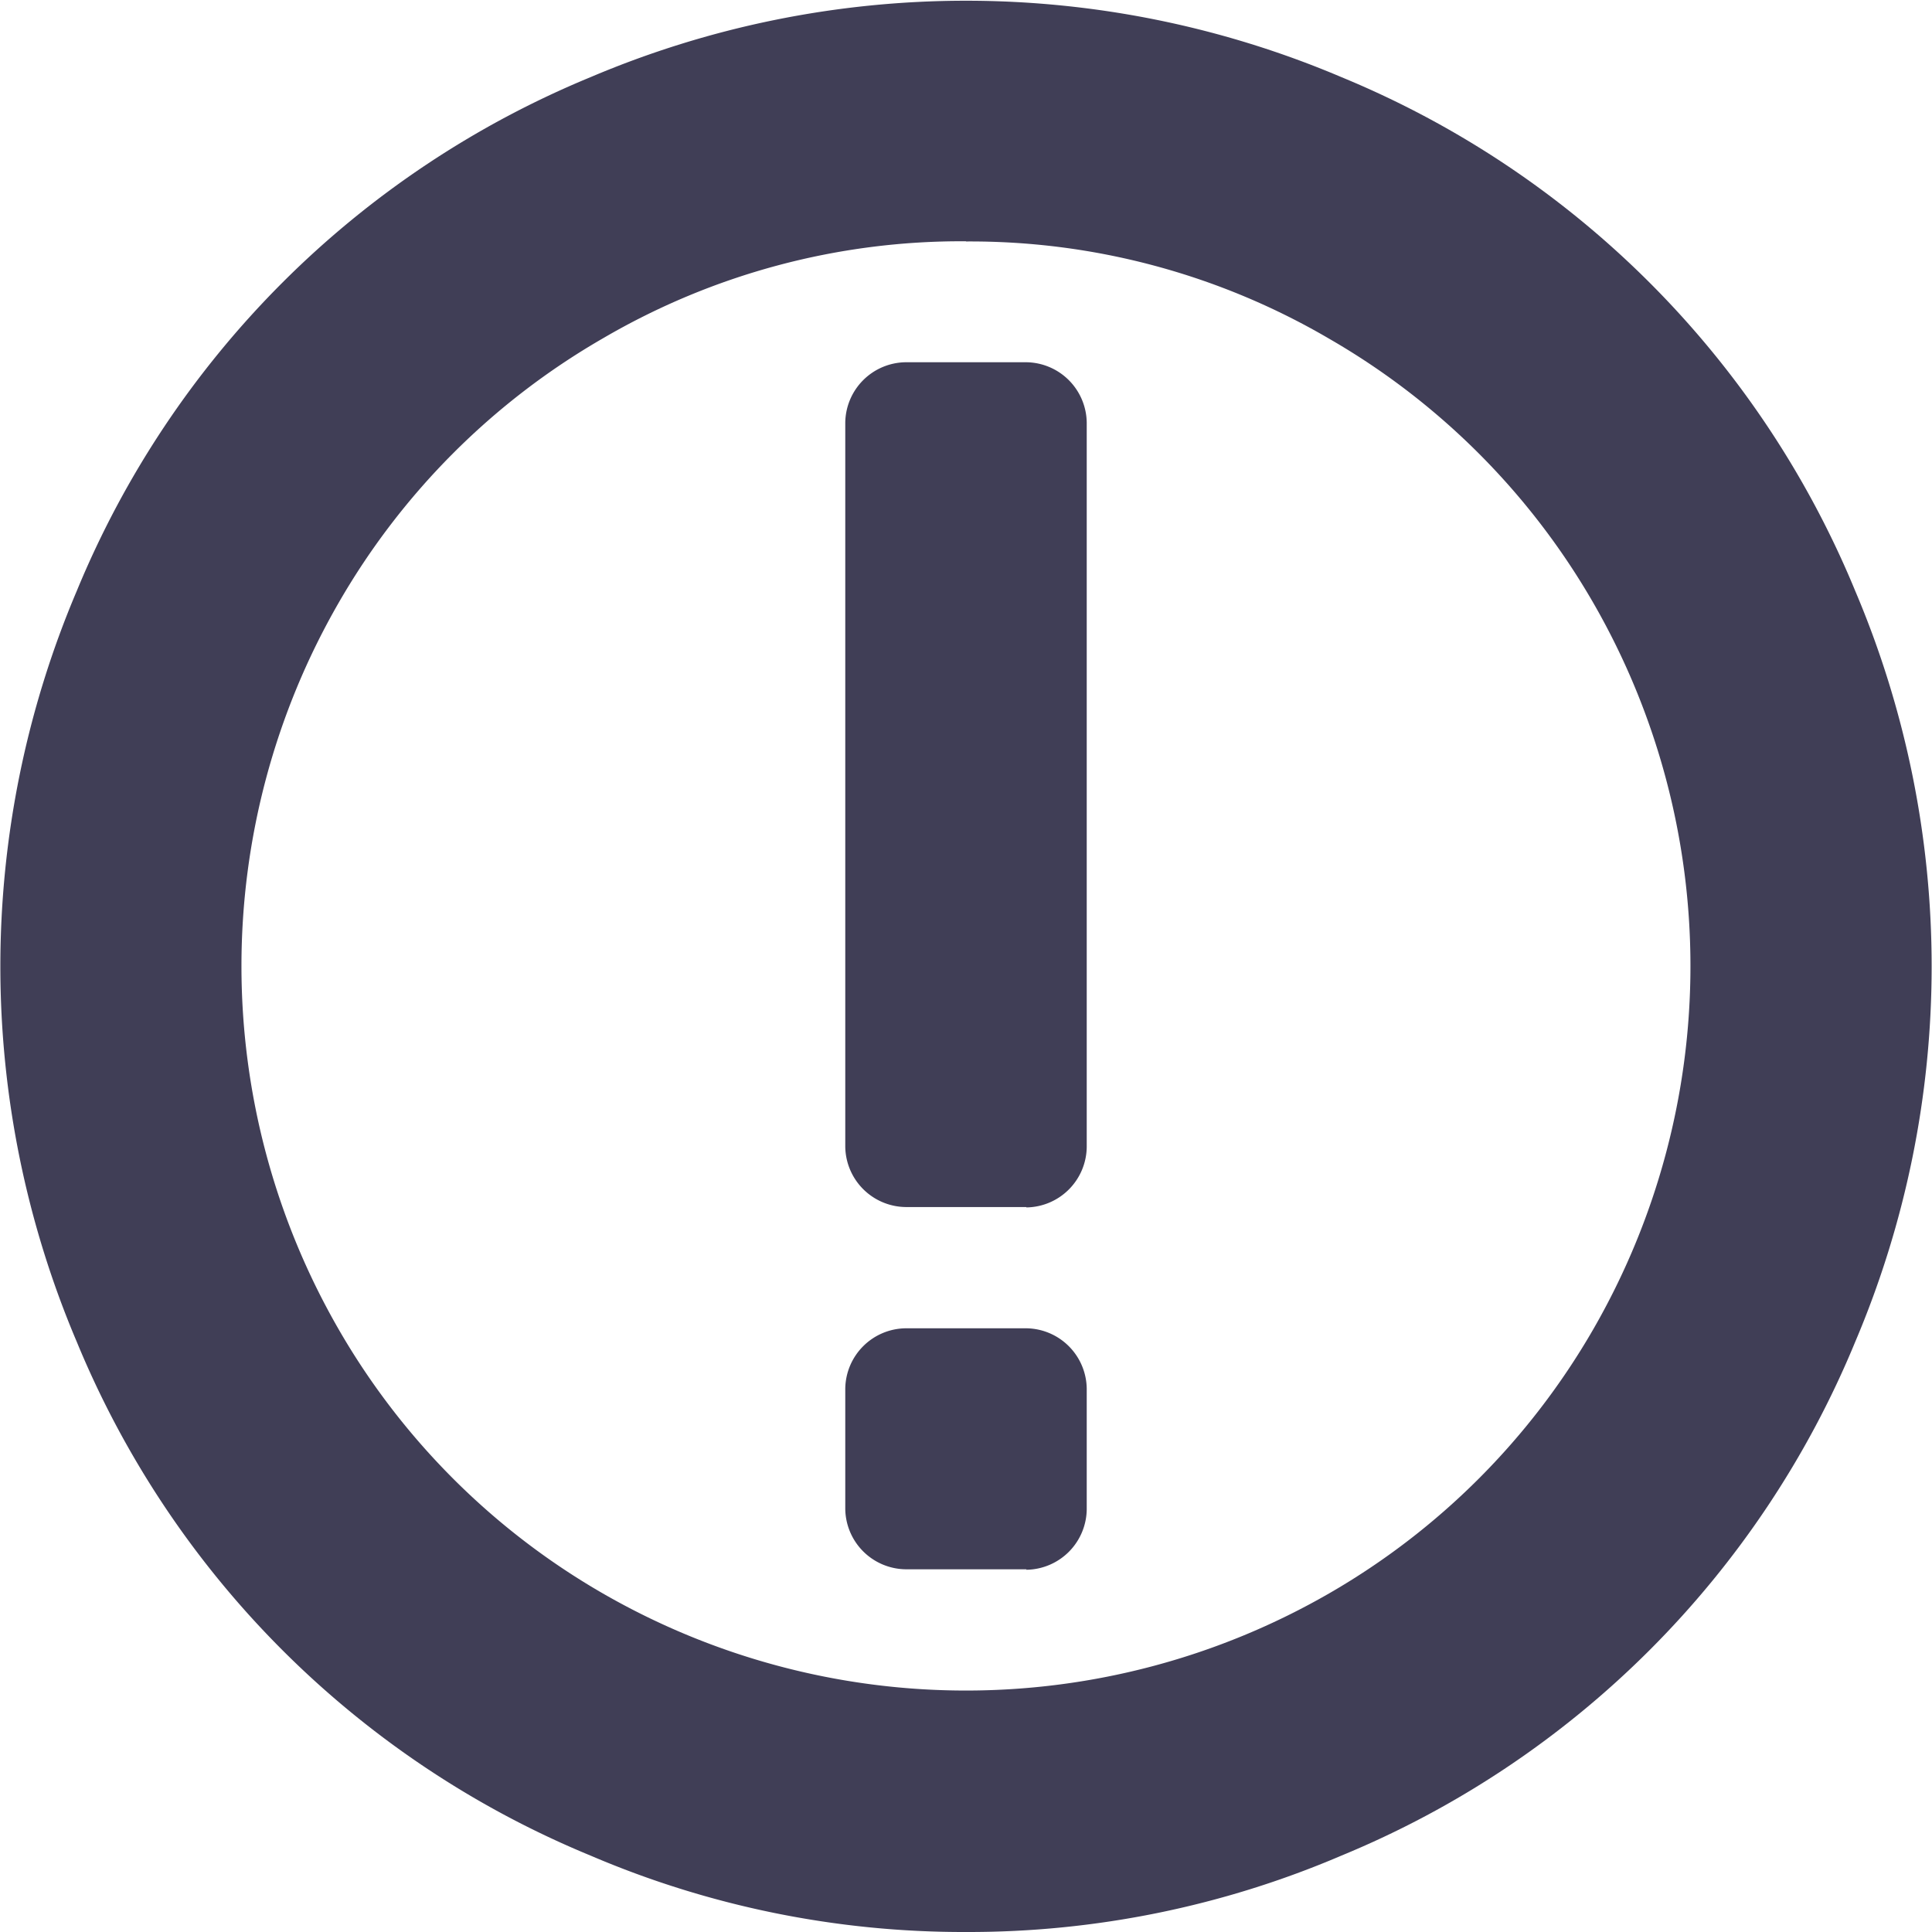 <svg xmlns="http://www.w3.org/2000/svg" width="20.683" height="20.683" viewBox="0 0 20.683 20.683">
  <path id="issue" d="M10.341,20.683a10.144,10.144,0,0,1-4.019-.818,10.119,10.119,0,0,1-5.5-5.5,10.282,10.282,0,0,1,0-8.039,10.119,10.119,0,0,1,5.5-5.5,10.282,10.282,0,0,1,8.039,0,10.119,10.119,0,0,1,5.5,5.5,10.282,10.282,0,0,1,0,8.039,10.119,10.119,0,0,1-5.5,5.5,10.144,10.144,0,0,1-4.019.818Zm0-18.1a7.6,7.6,0,0,0-3.888,1.04A7.7,7.7,0,0,0,3.625,6.454a7.787,7.787,0,0,0,0,7.776,7.7,7.7,0,0,0,2.828,2.828,7.787,7.787,0,0,0,7.776,0,7.7,7.7,0,0,0,2.828-2.828,7.787,7.787,0,0,0,0-7.776,7.7,7.7,0,0,0-2.828-2.828A7.6,7.6,0,0,0,10.341,2.585ZM10.988,16.8H9.695a.655.655,0,0,1-.646-.646V14.866a.655.655,0,0,1,.646-.646h1.293a.655.655,0,0,1,.646.646v1.293a.655.655,0,0,1-.646.646Zm0-3.878H9.695a.655.655,0,0,1-.646-.646V4.524a.655.655,0,0,1,.646-.646h1.293a.655.655,0,0,1,.646.646V12.28a.655.655,0,0,1-.646.646Z" fill="#403e56"/>
</svg>

